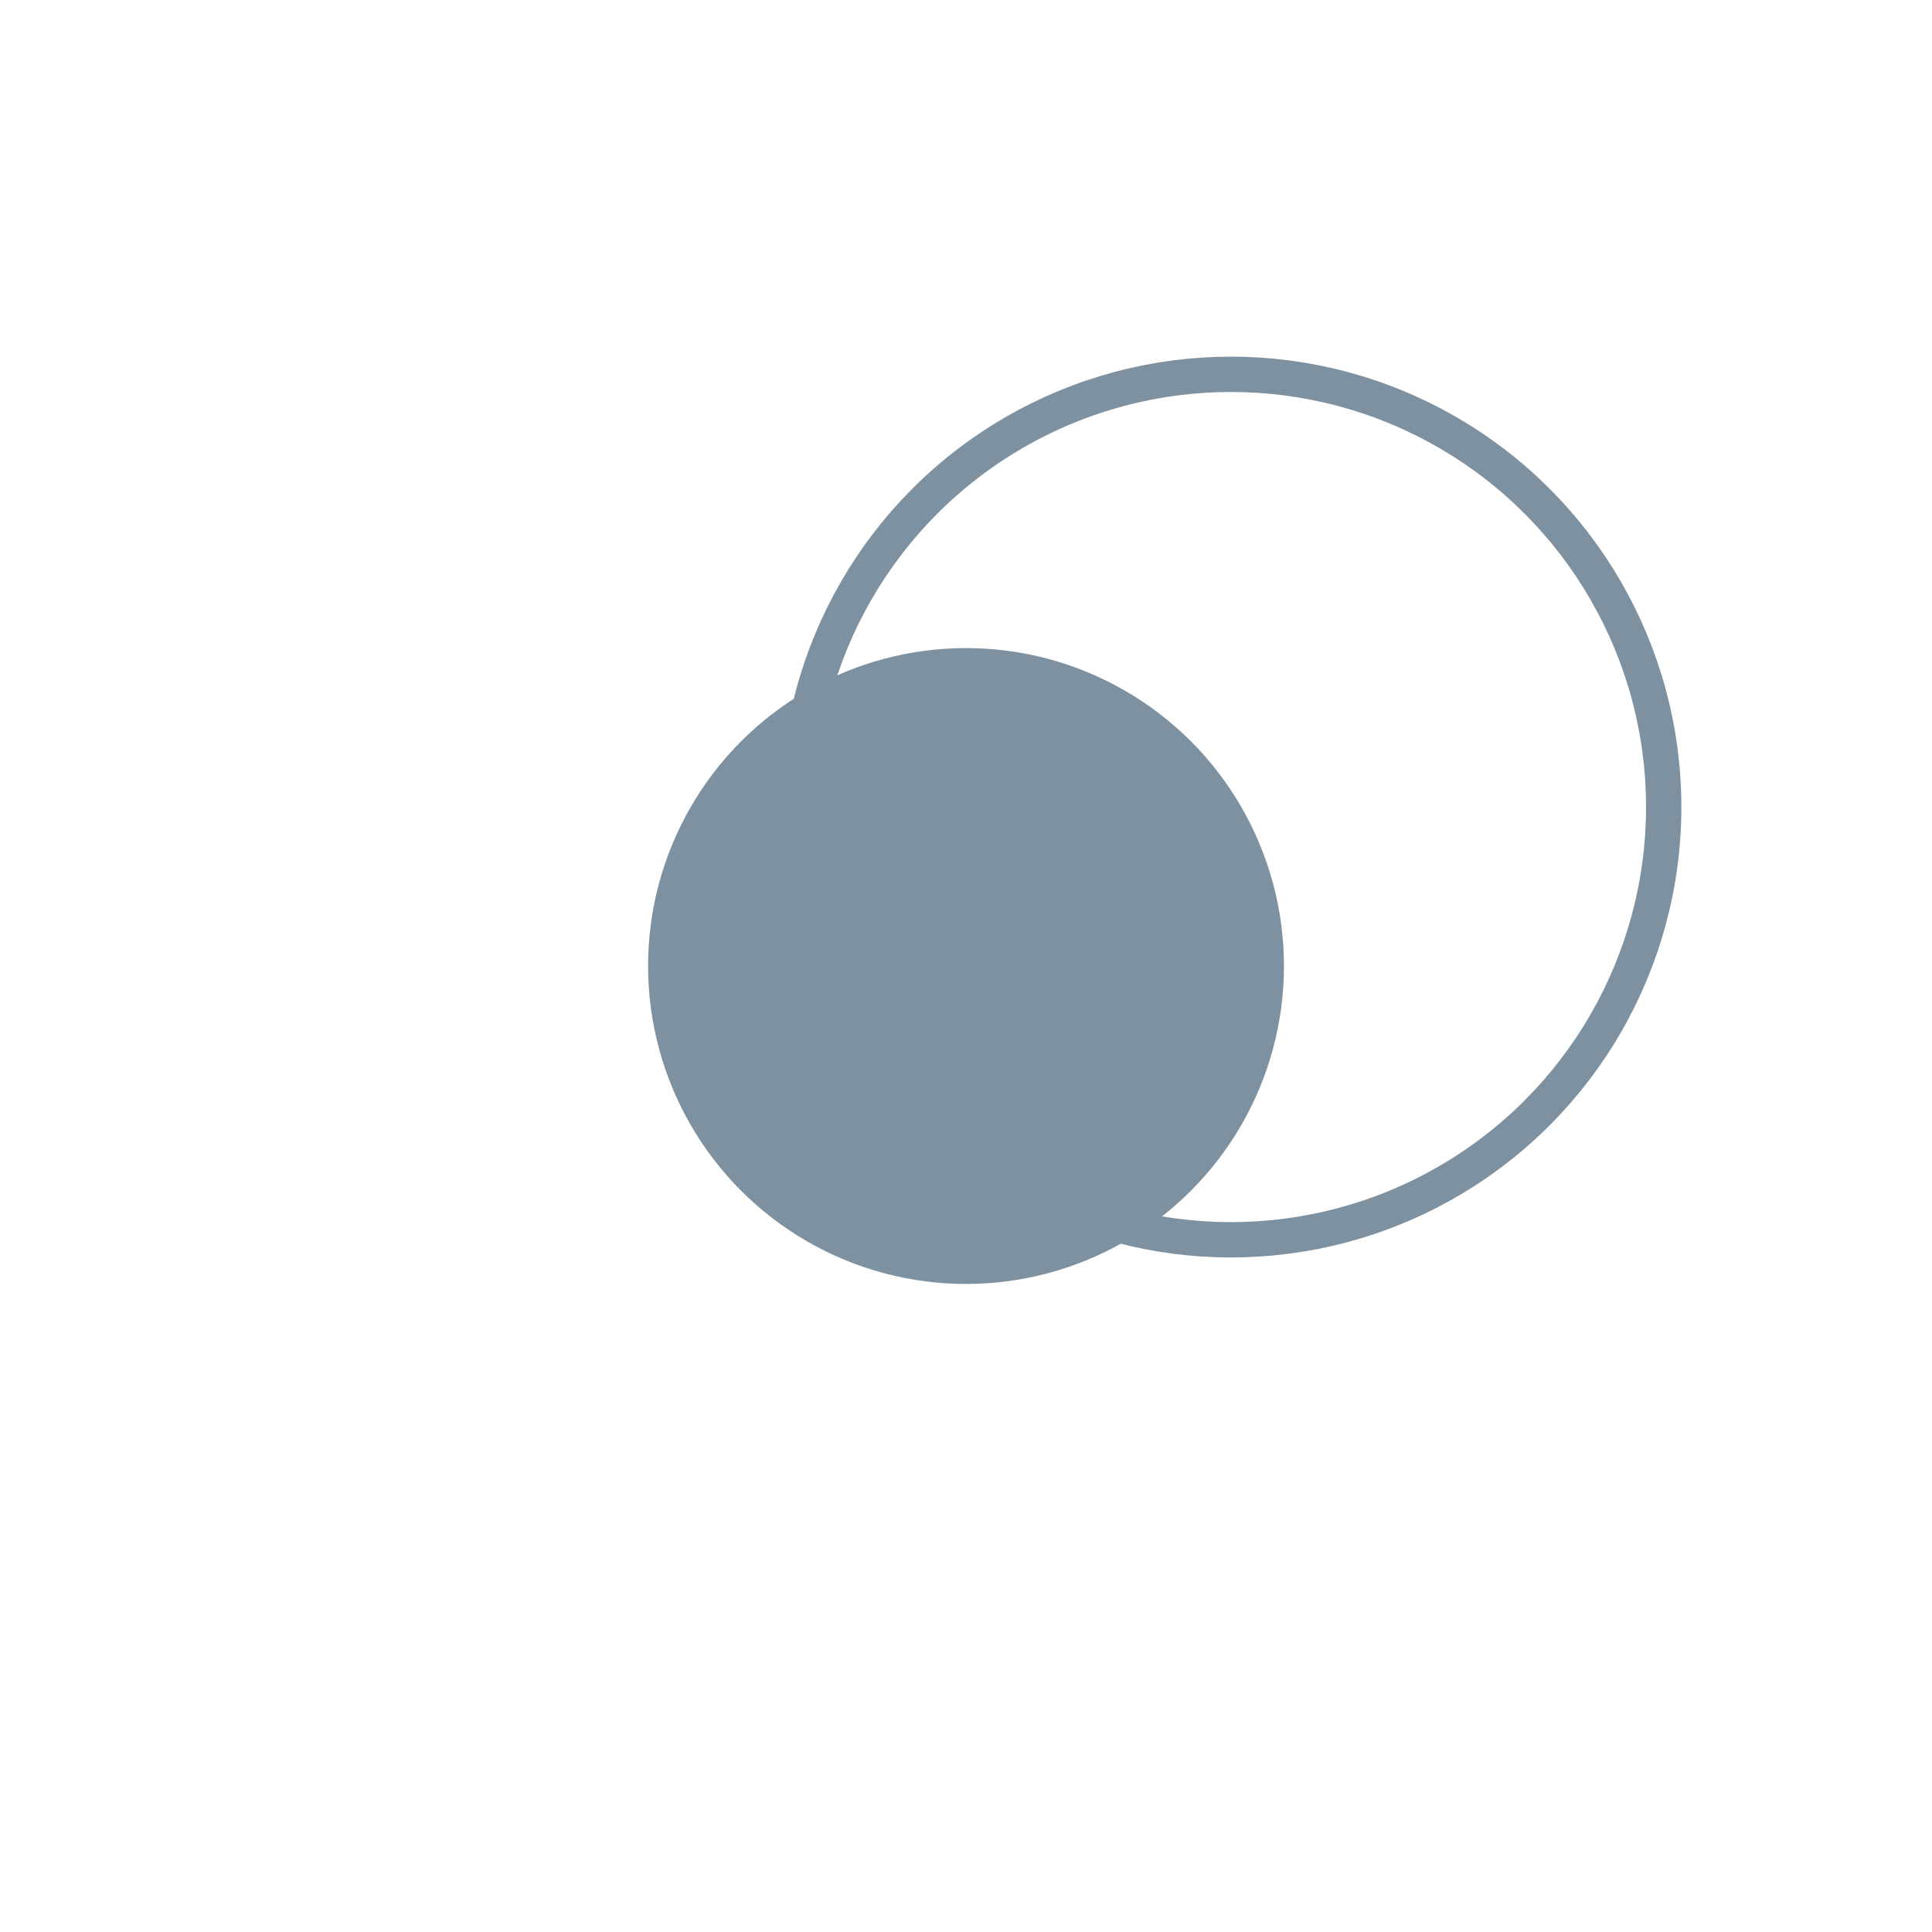 <svg xmlns="http://www.w3.org/2000/svg" width="54.691" height="54.691" viewBox="0 0 54.691 54.691">
  <g id="Group_3329" data-name="Group 3329" transform="translate(-954.654 -384.654)">
    <g id="Group_3344" data-name="Group 3344">
      <circle id="Ellipse_23" data-name="Ellipse 23" cx="9" cy="9" r="9" transform="translate(973 403)" fill="#7d91a0"/>
      <g id="Ellipse_24" data-name="Ellipse 24" transform="translate(977 395)" fill="none" stroke="#7d91a0" strokeWidth="0.5" opacity="0.998">
        <circle cx="12.5" cy="12.5" r="12.5" stroke="none"/>
        <circle cx="12.5" cy="12.5" r="12.25" fill="none"/>
      </g>
    </g>
  </g>
</svg>
